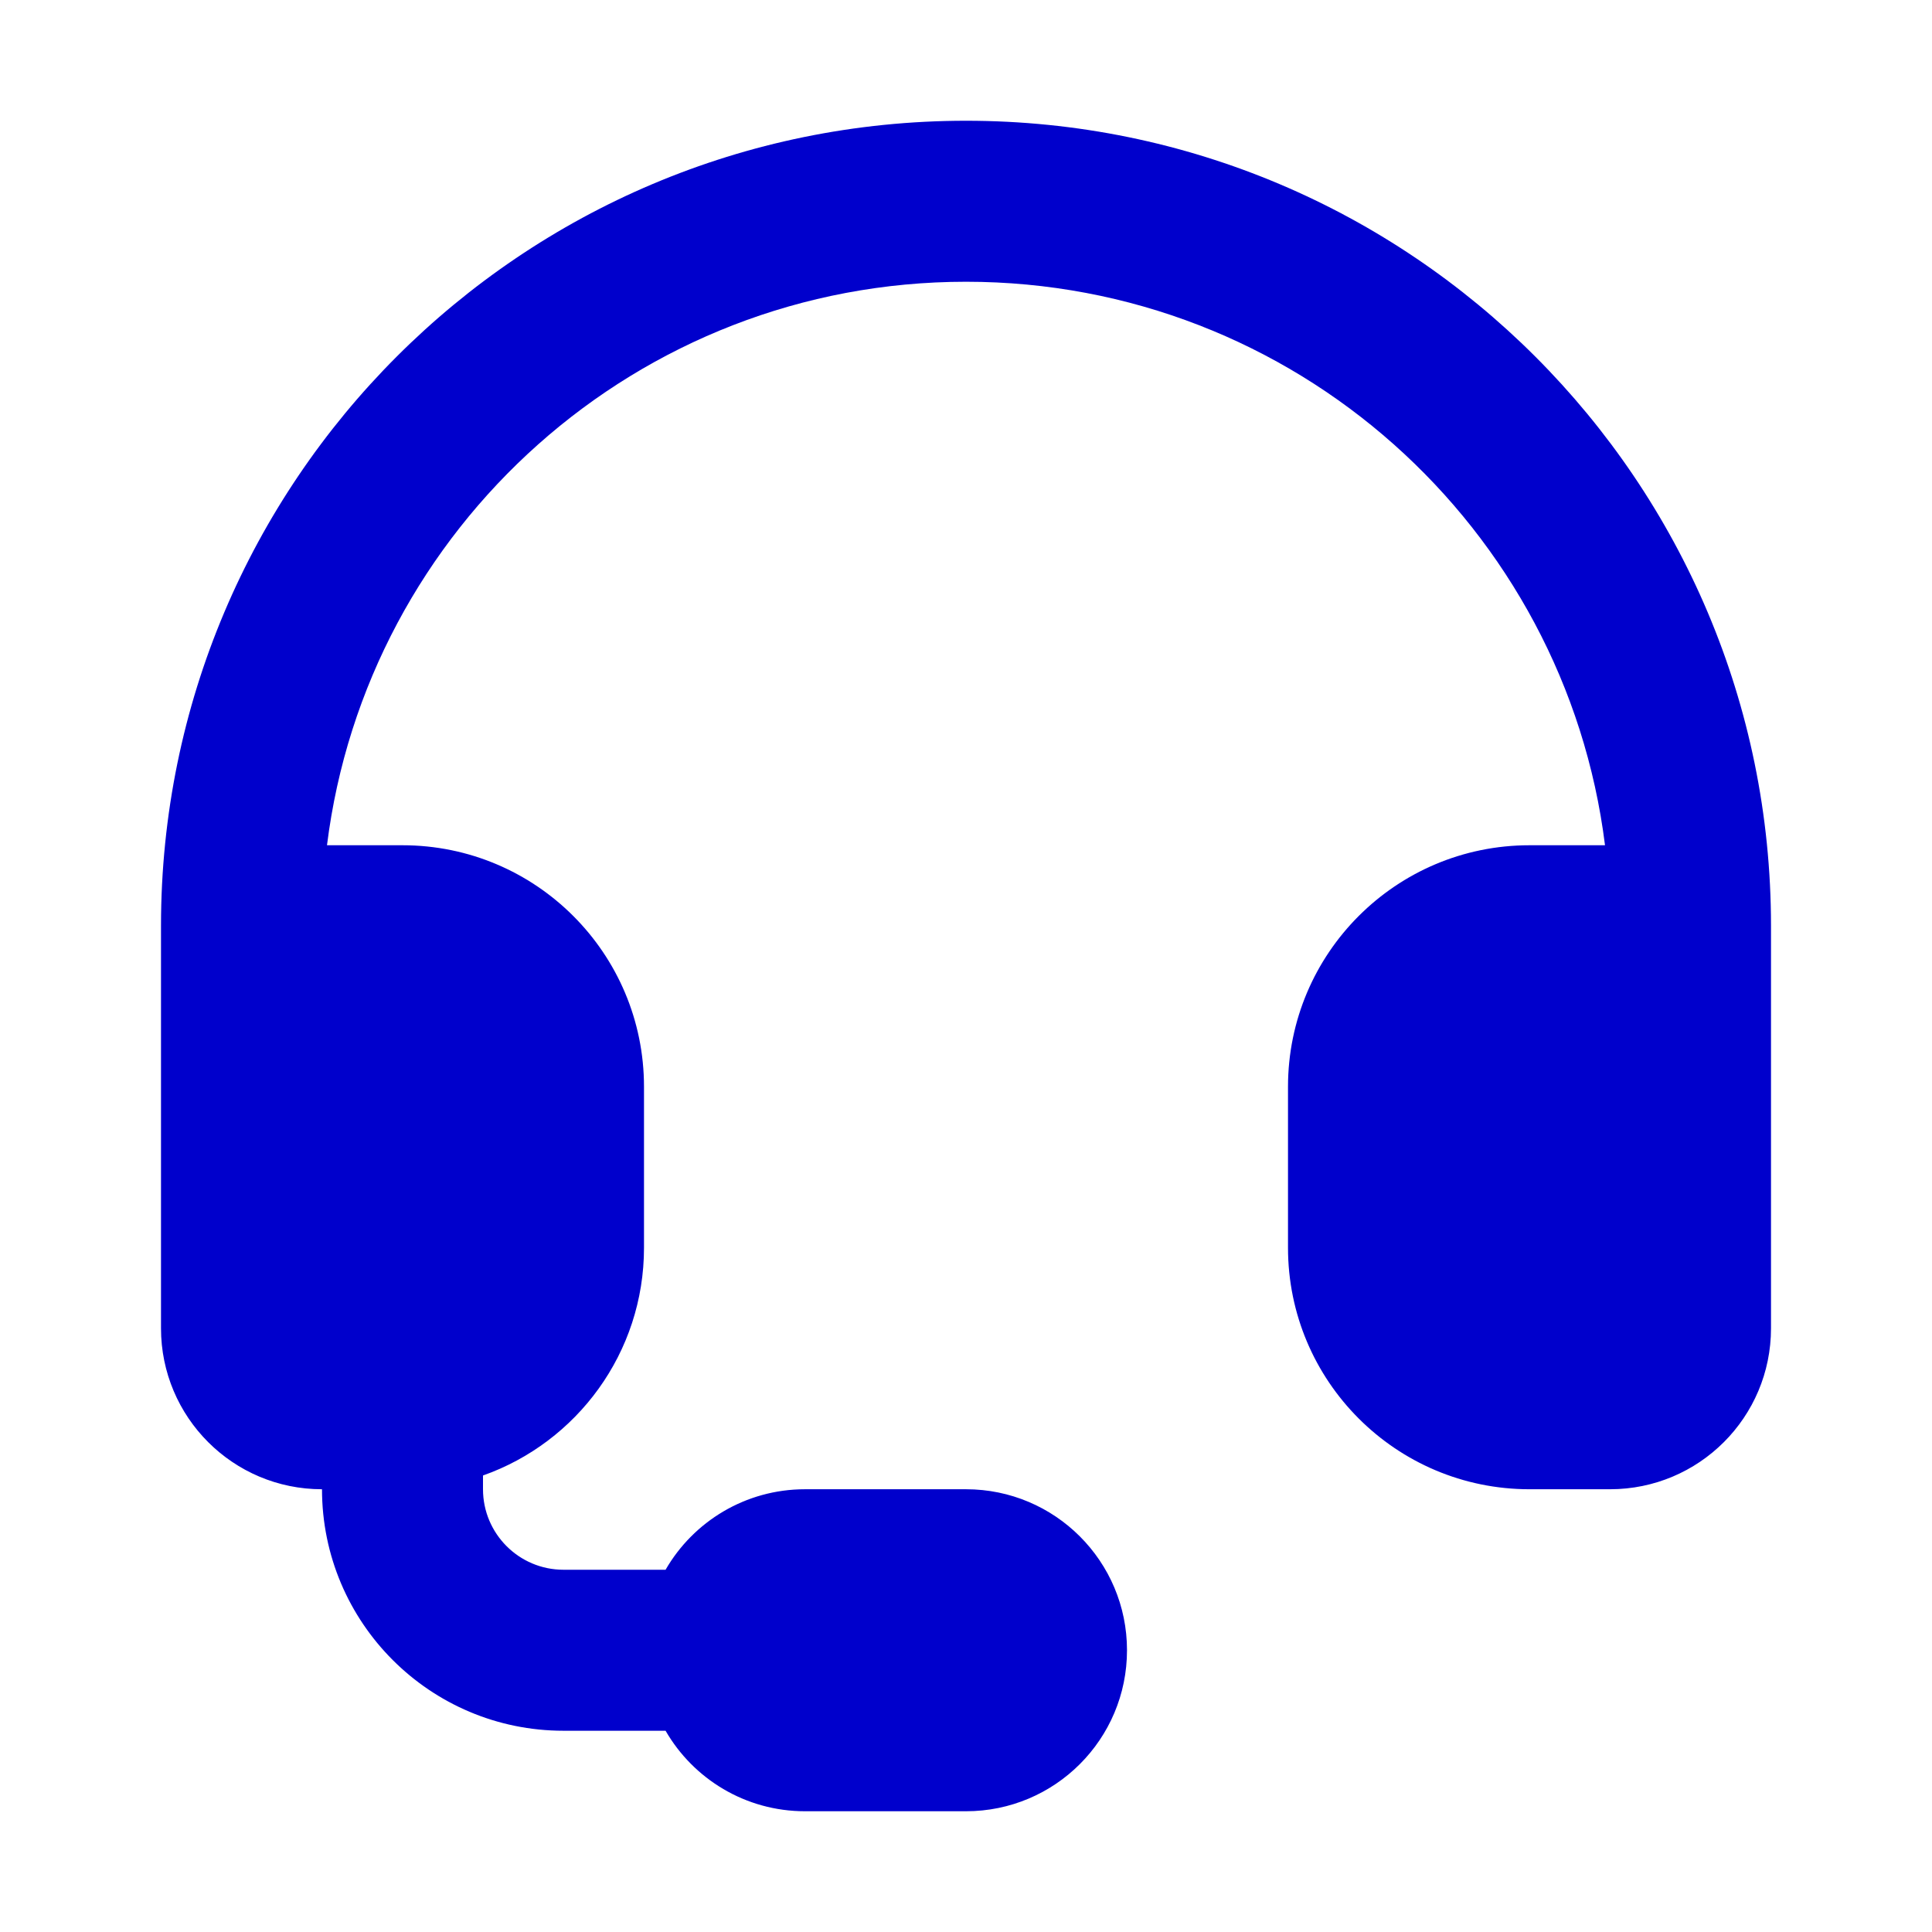 <svg width="24" height="24" viewBox="0 0 24 24" fill="none" xmlns="http://www.w3.org/2000/svg">
<path fill-rule="evenodd" clip-rule="evenodd" d="M5 10.5H4.062C4.554 6.554 7.92 3.5 12 3.5C16.08 3.5 19.446 6.554 19.938 10.5H19C17.343 10.5 16 11.843 16 13.5V15.5C16 17.157 17.343 18.5 19 18.5H20C21.105 18.5 22 17.606 22 16.501C22 14.701 22 12.23 22 11.5C22 5.977 17.523 1.5 12 1.5C6.477 1.5 2 5.977 2 11.5V16.5C2 17.605 2.895 18.5 4 18.5C4 20.157 5.343 21.5 7 21.5H8.268C8.613 22.098 9.26 22.5 10 22.5H12C13.105 22.5 14 21.605 14 20.5C14 19.395 13.105 18.5 12 18.5H10C9.26 18.5 8.613 18.902 8.268 19.5H7C6.448 19.5 6 19.052 6 18.5V18.329C7.165 17.918 8 16.806 8 15.5V13.5C8 11.843 6.657 10.5 5 10.5Z" fill="#0000CC"/>
</svg>
